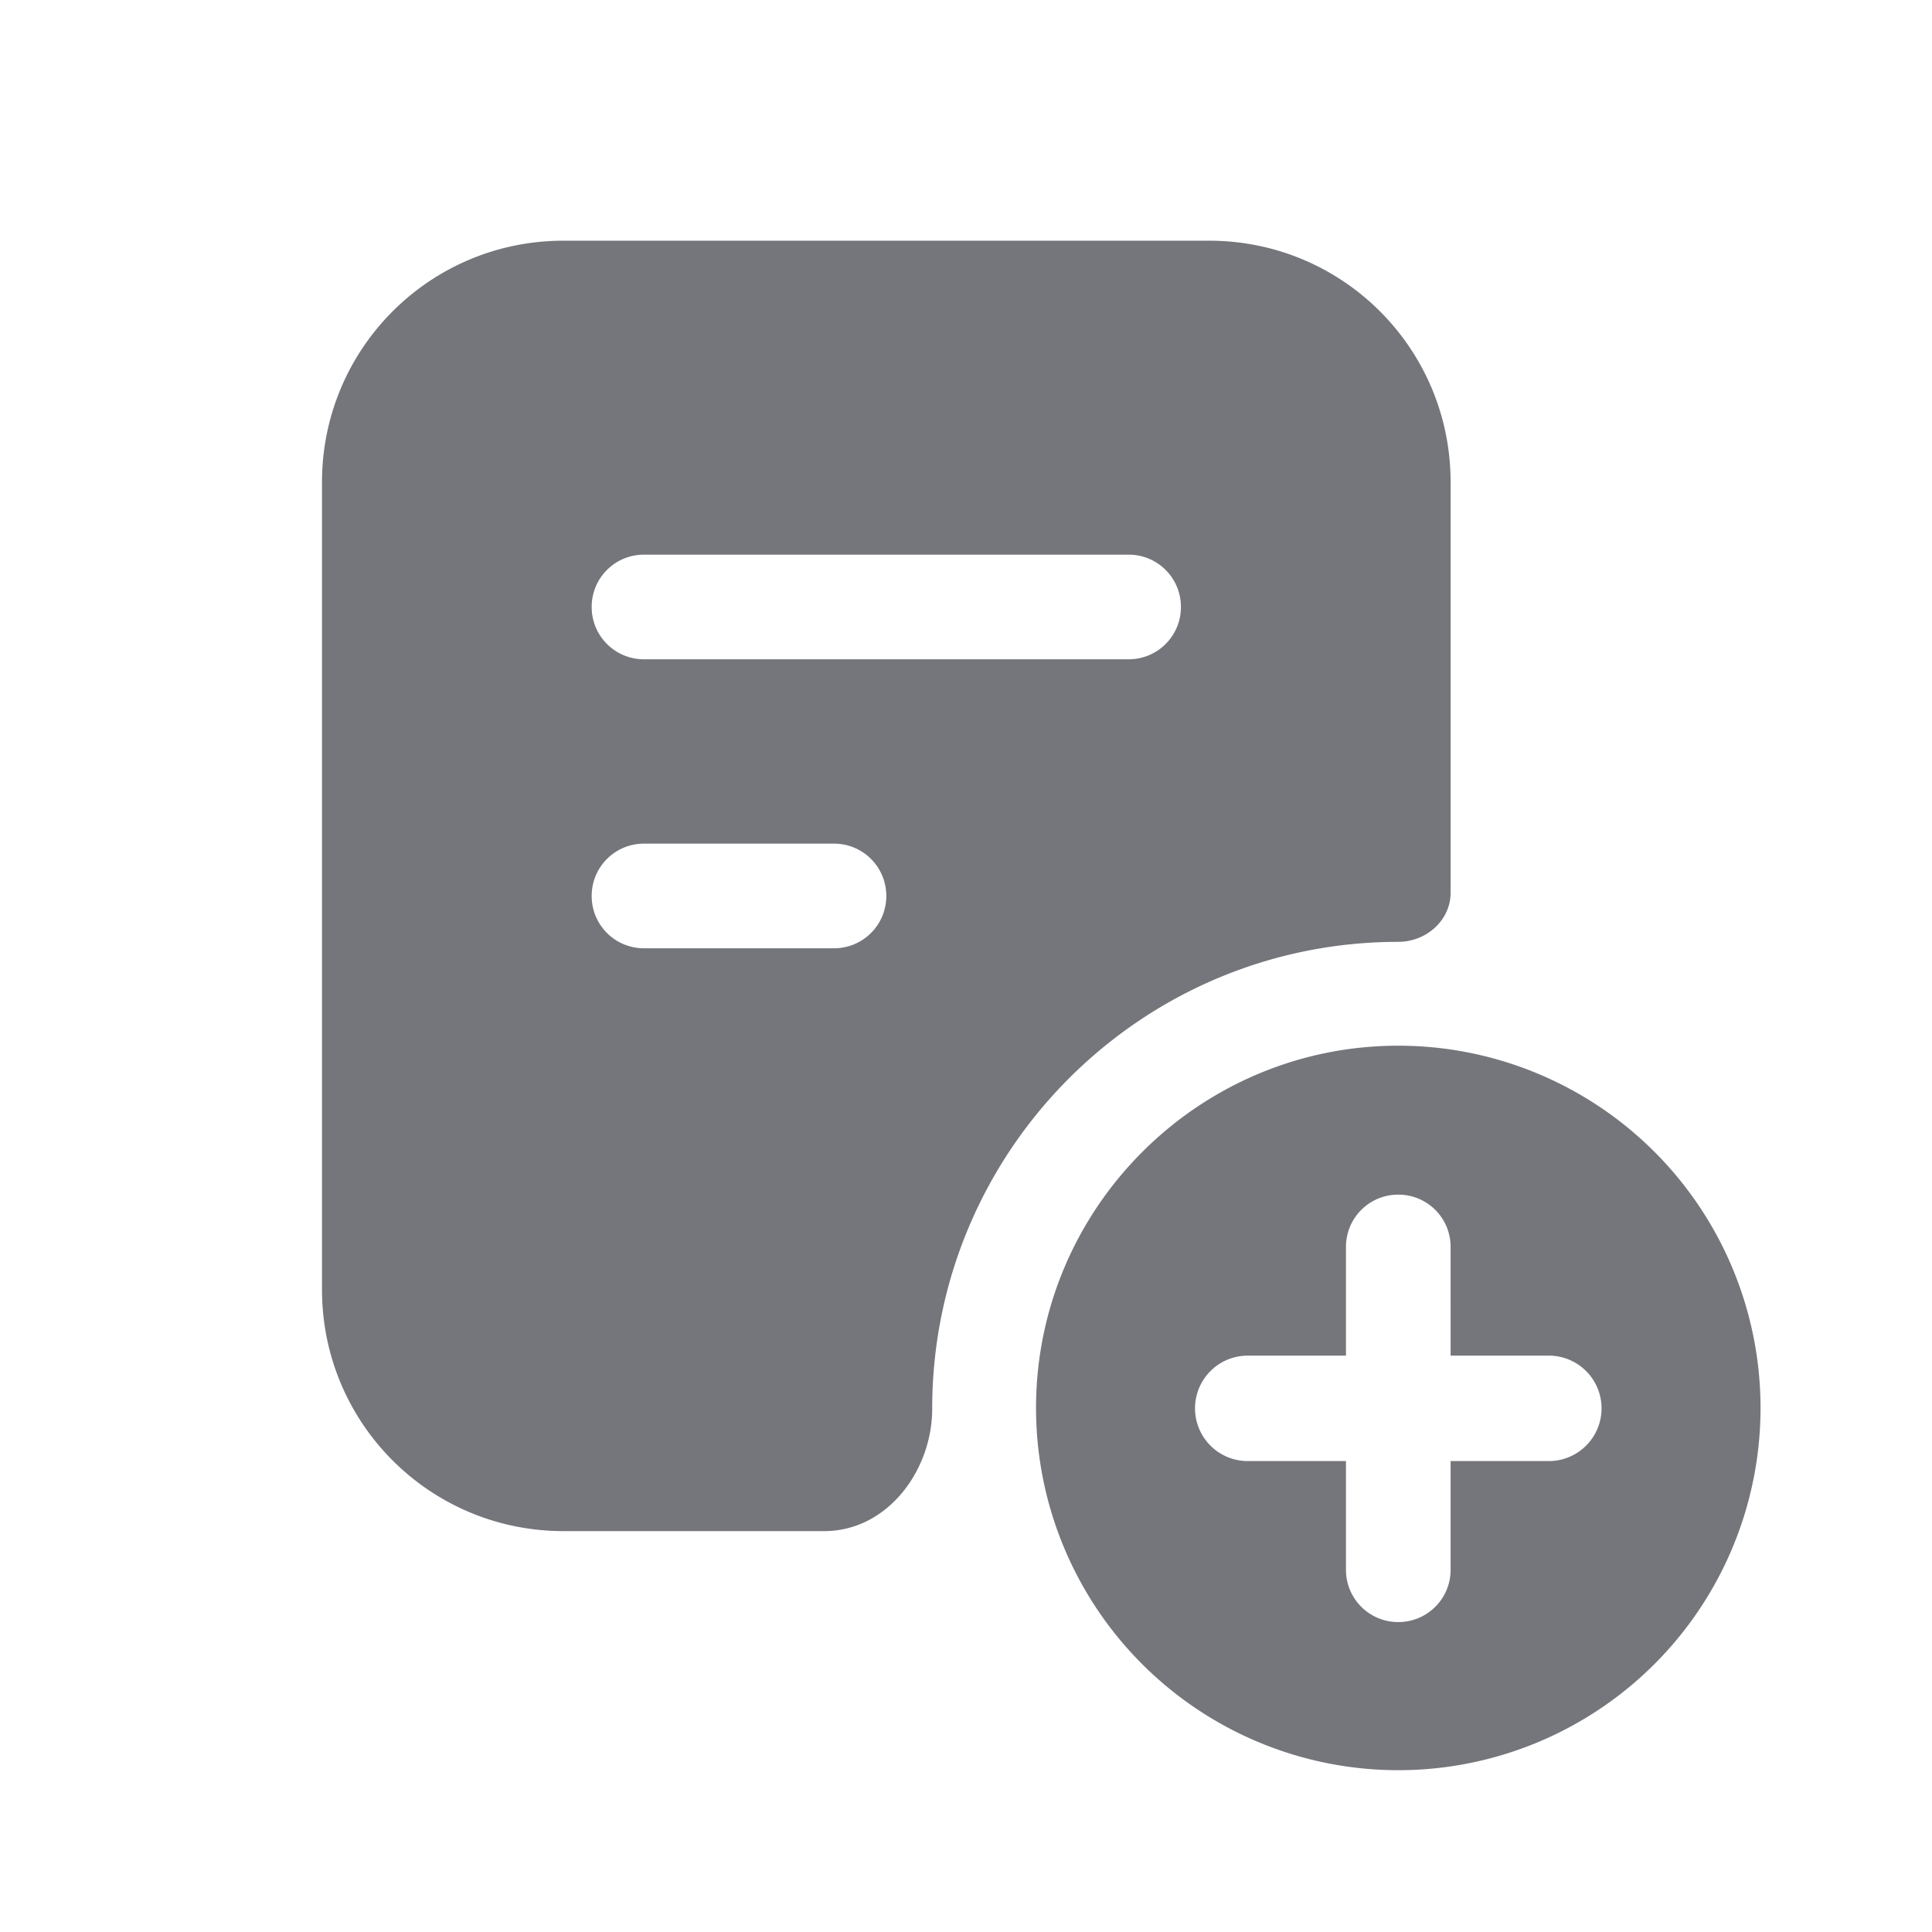<svg xmlns="http://www.w3.org/2000/svg" fill="none" viewBox="0 0 24 24" focusable="false"><path fill="#74767B" fill-rule="evenodd" d="M7 2.99c-1.66 0-3 1.34-3 3v10.03c0 1.66 1.34 3 3 3h3.24c.78 0 1.34-.75 1.34-1.52 0-3.2 2.59-5.8 5.79-5.8.35 0 .65-.27.65-.61v-5.1c0-1.66-1.34-3-3-3zm.35 4.55c0-.36.29-.65.65-.65h6.02c.36 0 .65.29.65.65s-.29.65-.65.65H8c-.36 0-.65-.29-.65-.65M8 10.48c-.36 0-.65.29-.65.65s.29.65.65.65h2.36c.36 0 .65-.29.65-.65s-.29-.65-.65-.65zm13.87 7.01a4.5 4.5 0 0 1-9 0c0-2.48 2.02-4.5 4.5-4.5a4.5 4.5 0 0 1 4.5 4.5m-3.85-2c0-.36-.29-.65-.65-.65s-.65.29-.65.65v1.35H15.5a.655.655 0 0 0 0 1.31h1.22v1.35c0 .36.29.65.65.65s.65-.29.65-.65v-1.35h1.22a.655.655 0 0 0 0-1.31h-1.22z"/></svg>